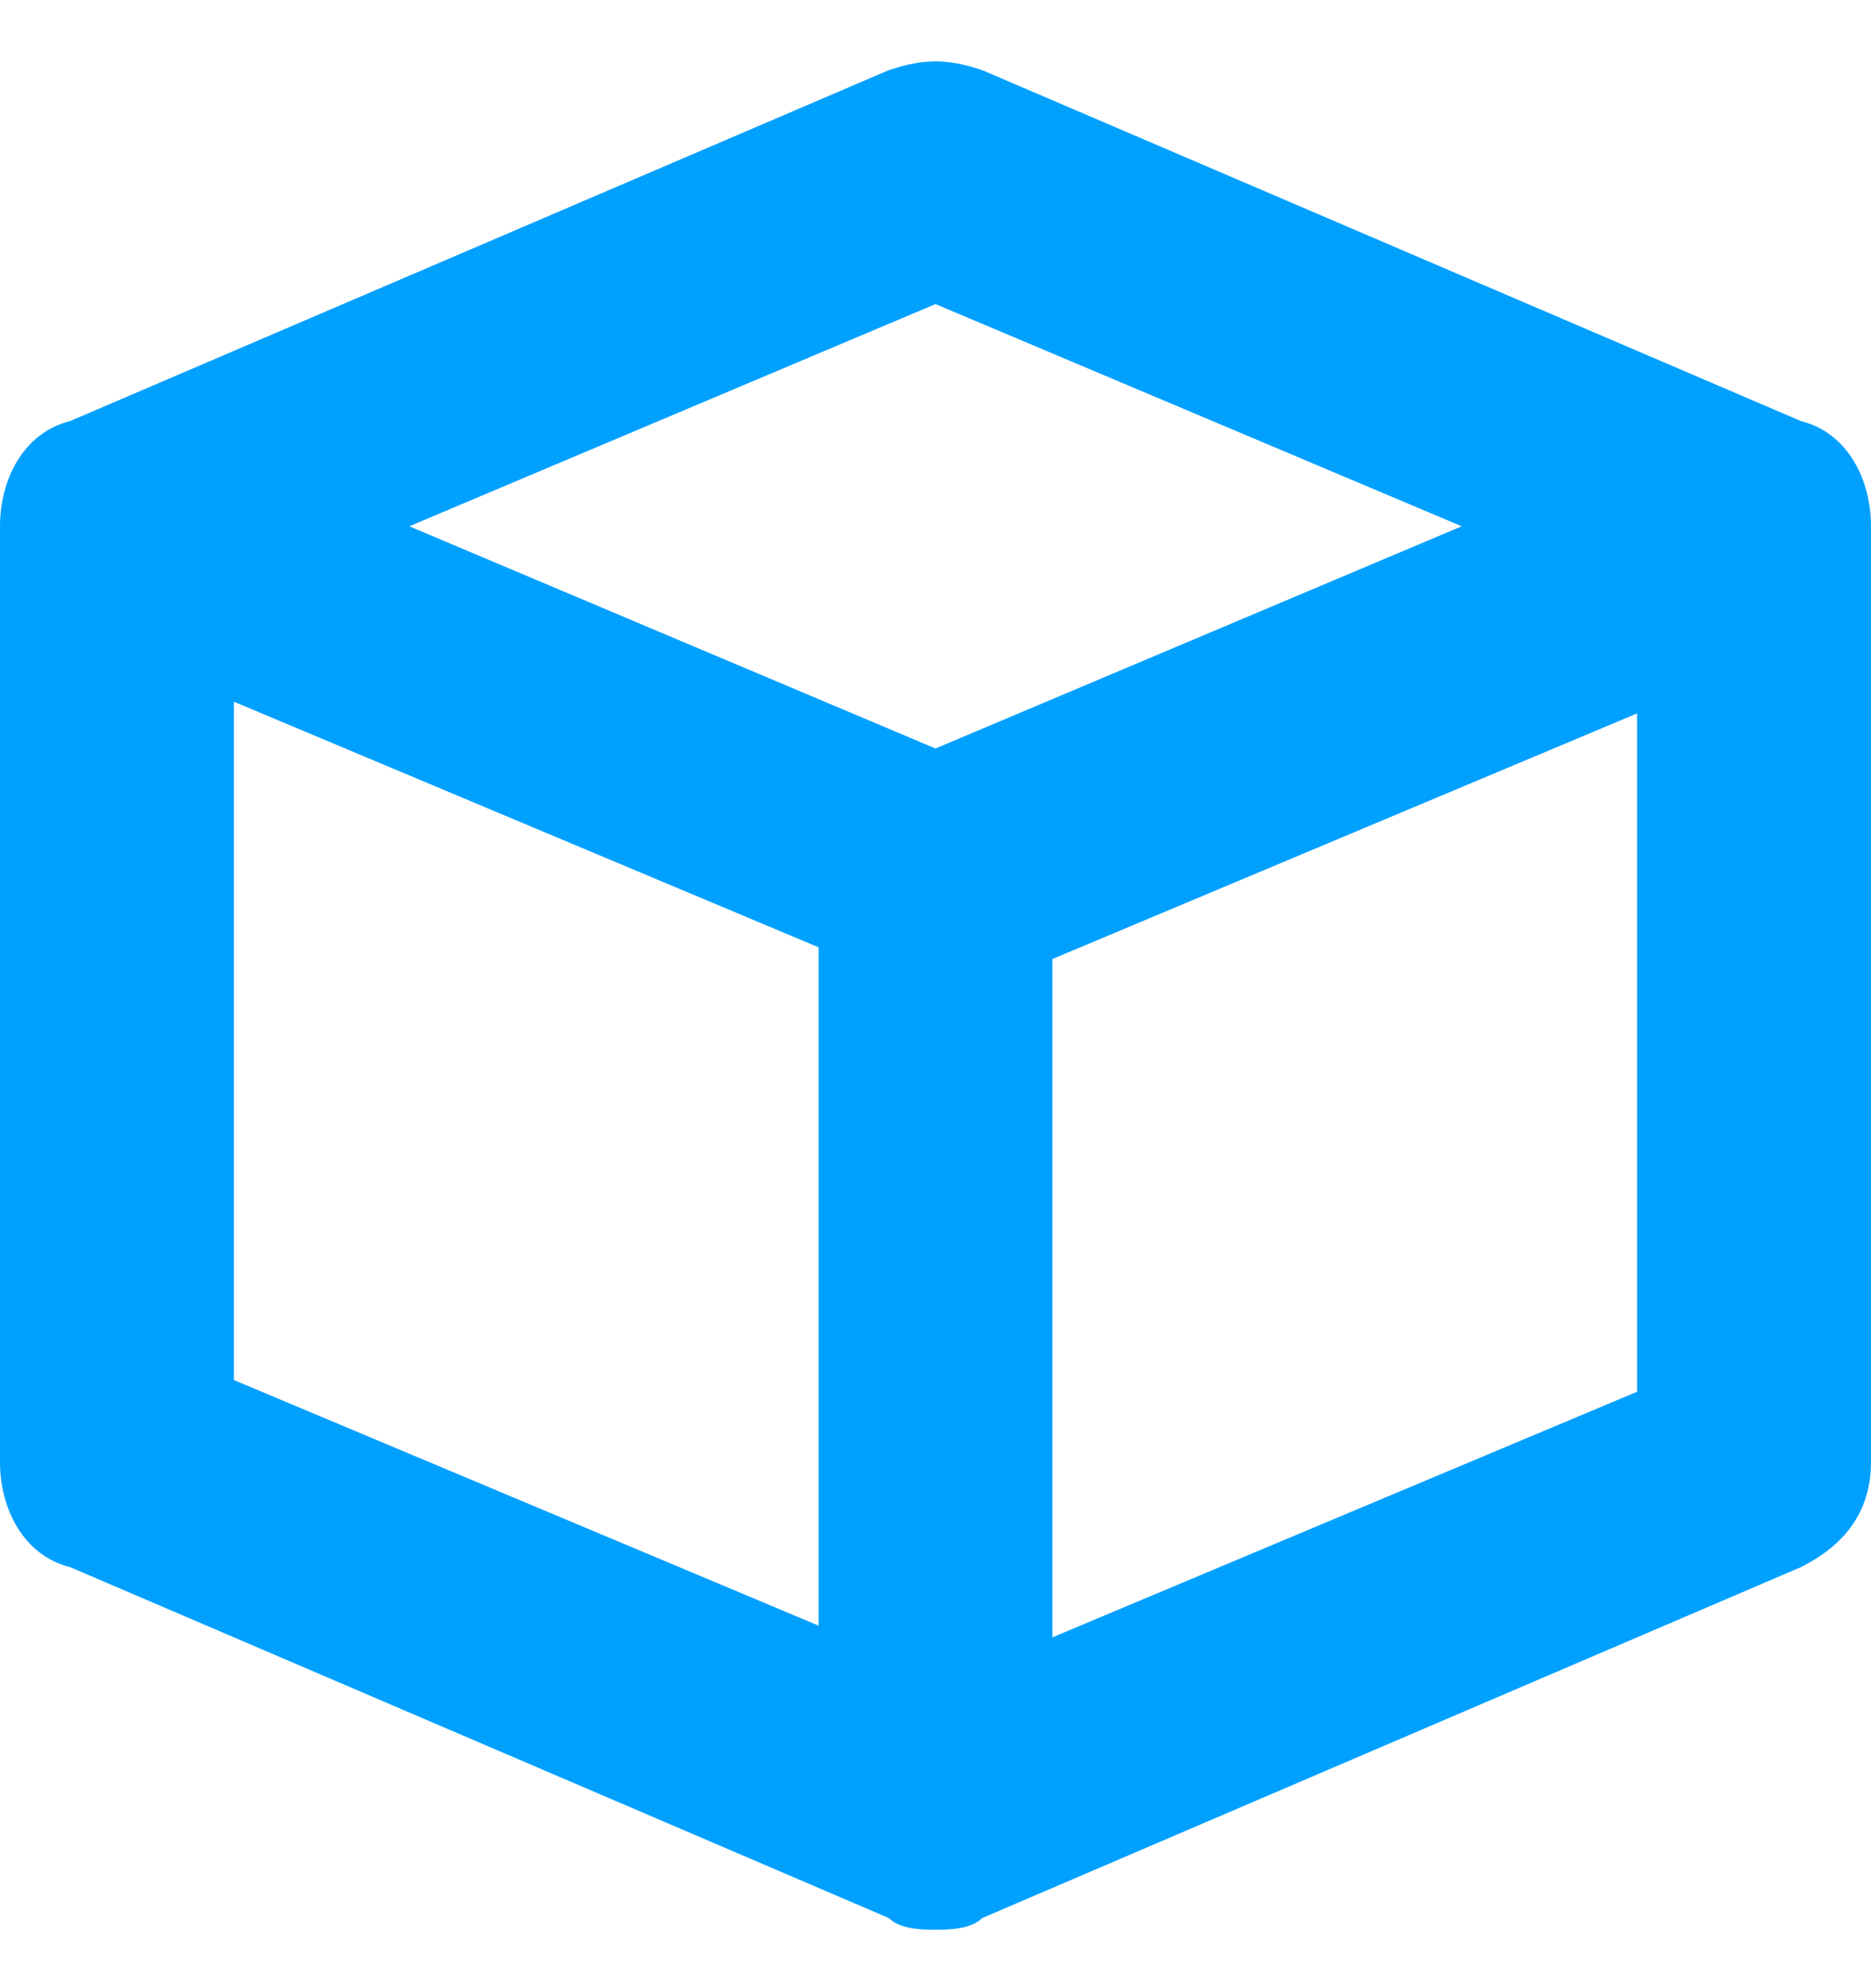 <?xml version="1.0" encoding="UTF-8"?>
<svg width="16px" height="17px" viewBox="0 0 16 17" version="1.1" xmlns="http://www.w3.org/2000/svg" xmlns:xlink="http://www.w3.org/1999/xlink">
    <!-- Generator: Sketch 60 (88103) - https://sketch.com -->
    <title>Icon overview active</title>
    <desc>Created with Sketch.</desc>
    <g id="User-Account" stroke="none" stroke-width="1" fill="none" fill-rule="evenodd">
        <g id="--Artboard" transform="translate(-27, -48)" fill="#00A0FF" fill-rule="nonzero">
            <g id="Icon/Integration" transform="translate(23, 44.5)">
                <path d="M19.4,7.1 L12.4,4.1 C12.1,4 11.9,4 11.6,4.1 L4.6,7.1 C4.2,7.2 4,7.6 4,8 L4,16 C4,16.4 4.2,16.8 4.6,16.9 L11.6,19.9 C11.7,20 11.9,20 12,20 C12.1,20 12.3,20 12.4,19.9 L19.4,16.9 C19.8,16.7 20,16.4 20,16 L20,8 C20,7.6 19.8,7.2 19.4,7.1 Z M12,6.1 L16.5,8 L12,9.9 L7.5,8 L12,6.1 Z M6,9.5 L11,11.6 L11,17.4 L6,15.3 L6,9.5 Z M13,17.5 L13,11.7 L18,9.6 L18,15.4 L13,17.5 Z" id="Fill"></path>
            </g>
        </g>
    </g>
</svg>